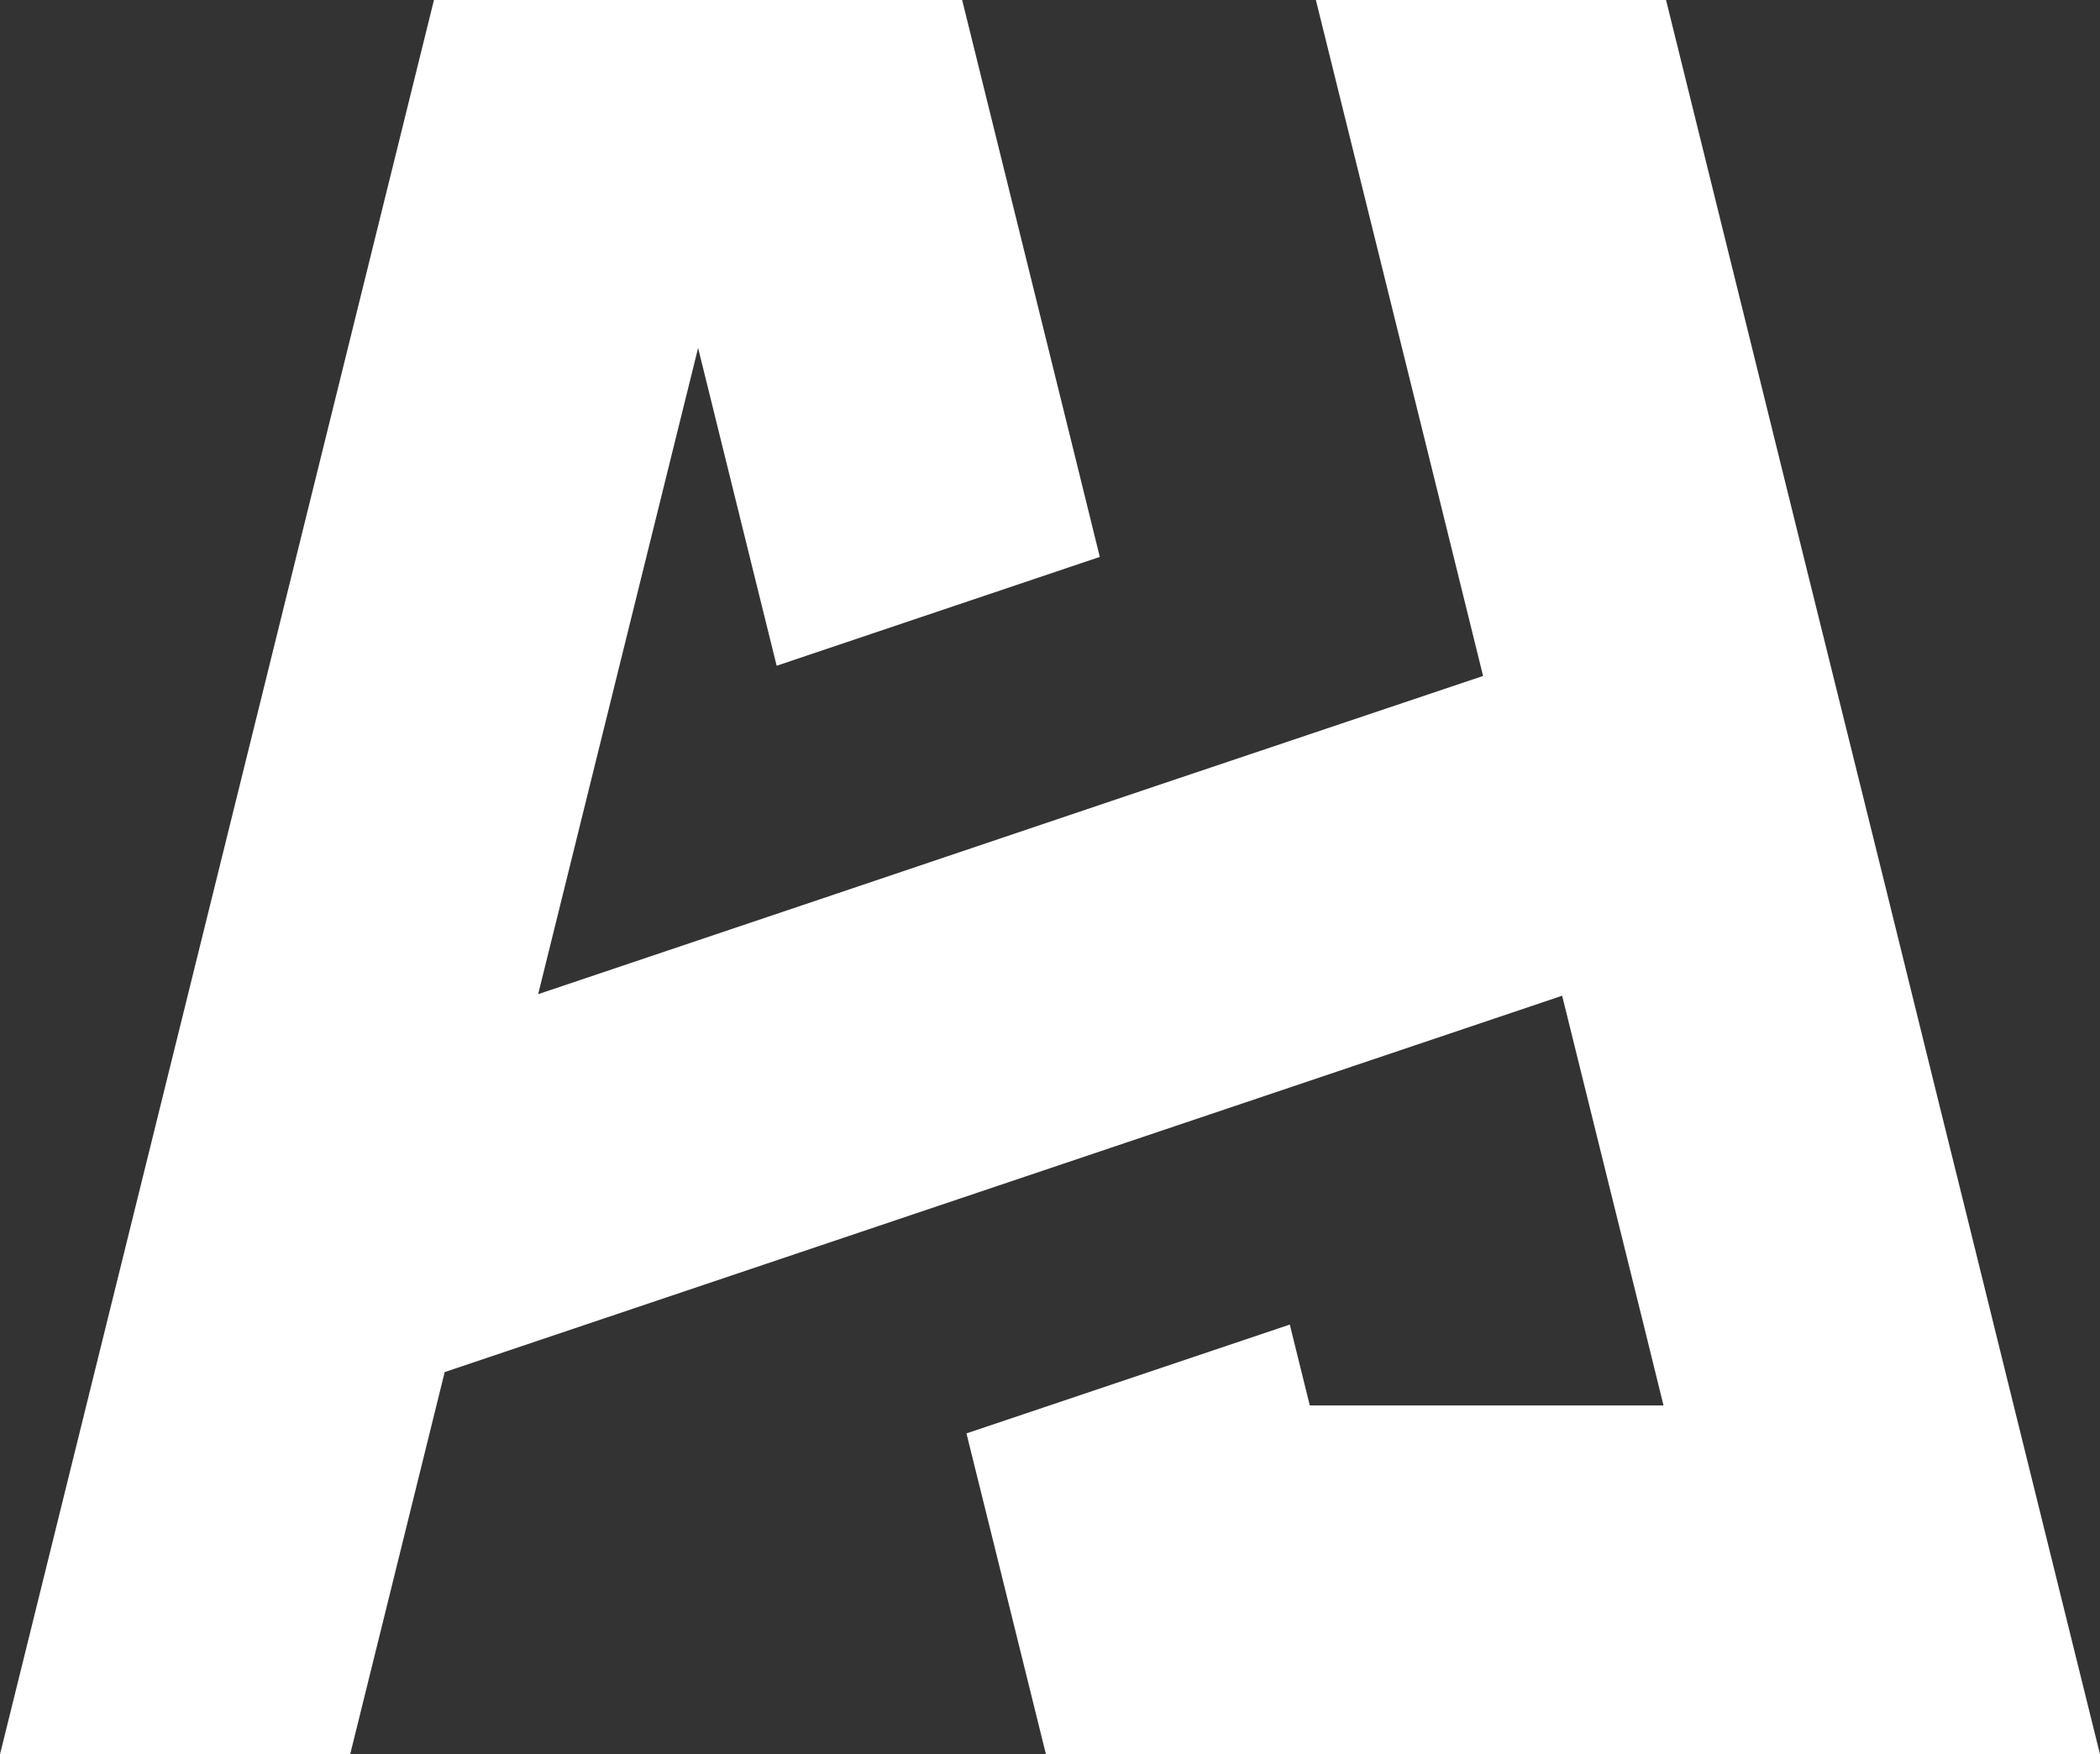 <svg id="Layer_1" data-name="Layer 1" xmlns="http://www.w3.org/2000/svg" viewBox="0 0 199.71 166.83"><rect x="0" y="0" width="199.71" height="166.83" fill="#333333" stroke="none"/><defs><style>.cls-1{fill:#fff;}</style></defs><polygon class="cls-1" points="199.71 166.83 99.47 166.83 94.45 146.55 91.91 136.31 99.82 133.65 122.66 125.96 124.56 133.65 158.2 133.65 156.25 125.74 153.71 115.5 148.56 94.69 117.51 105.15 86.77 115.5 42.29 130.48 36.21 155.07 33.3 166.83 0 166.83 41.27 0 91.5 0 102.38 43.99 104.59 52.96 73.86 63.31 71.64 54.34 66.39 33.09 60.17 58.21 57.55 68.8 51.18 94.54 79.25 85.09 109.99 74.72 141.04 64.28 135.66 42.49 133.44 33.53 125.14 0 158.44 0 164.17 23.18 166.39 32.15 171.77 53.93 179.31 84.34 184.45 105.15 186.99 115.39 191.5 133.65 199.71 166.83"/></svg>